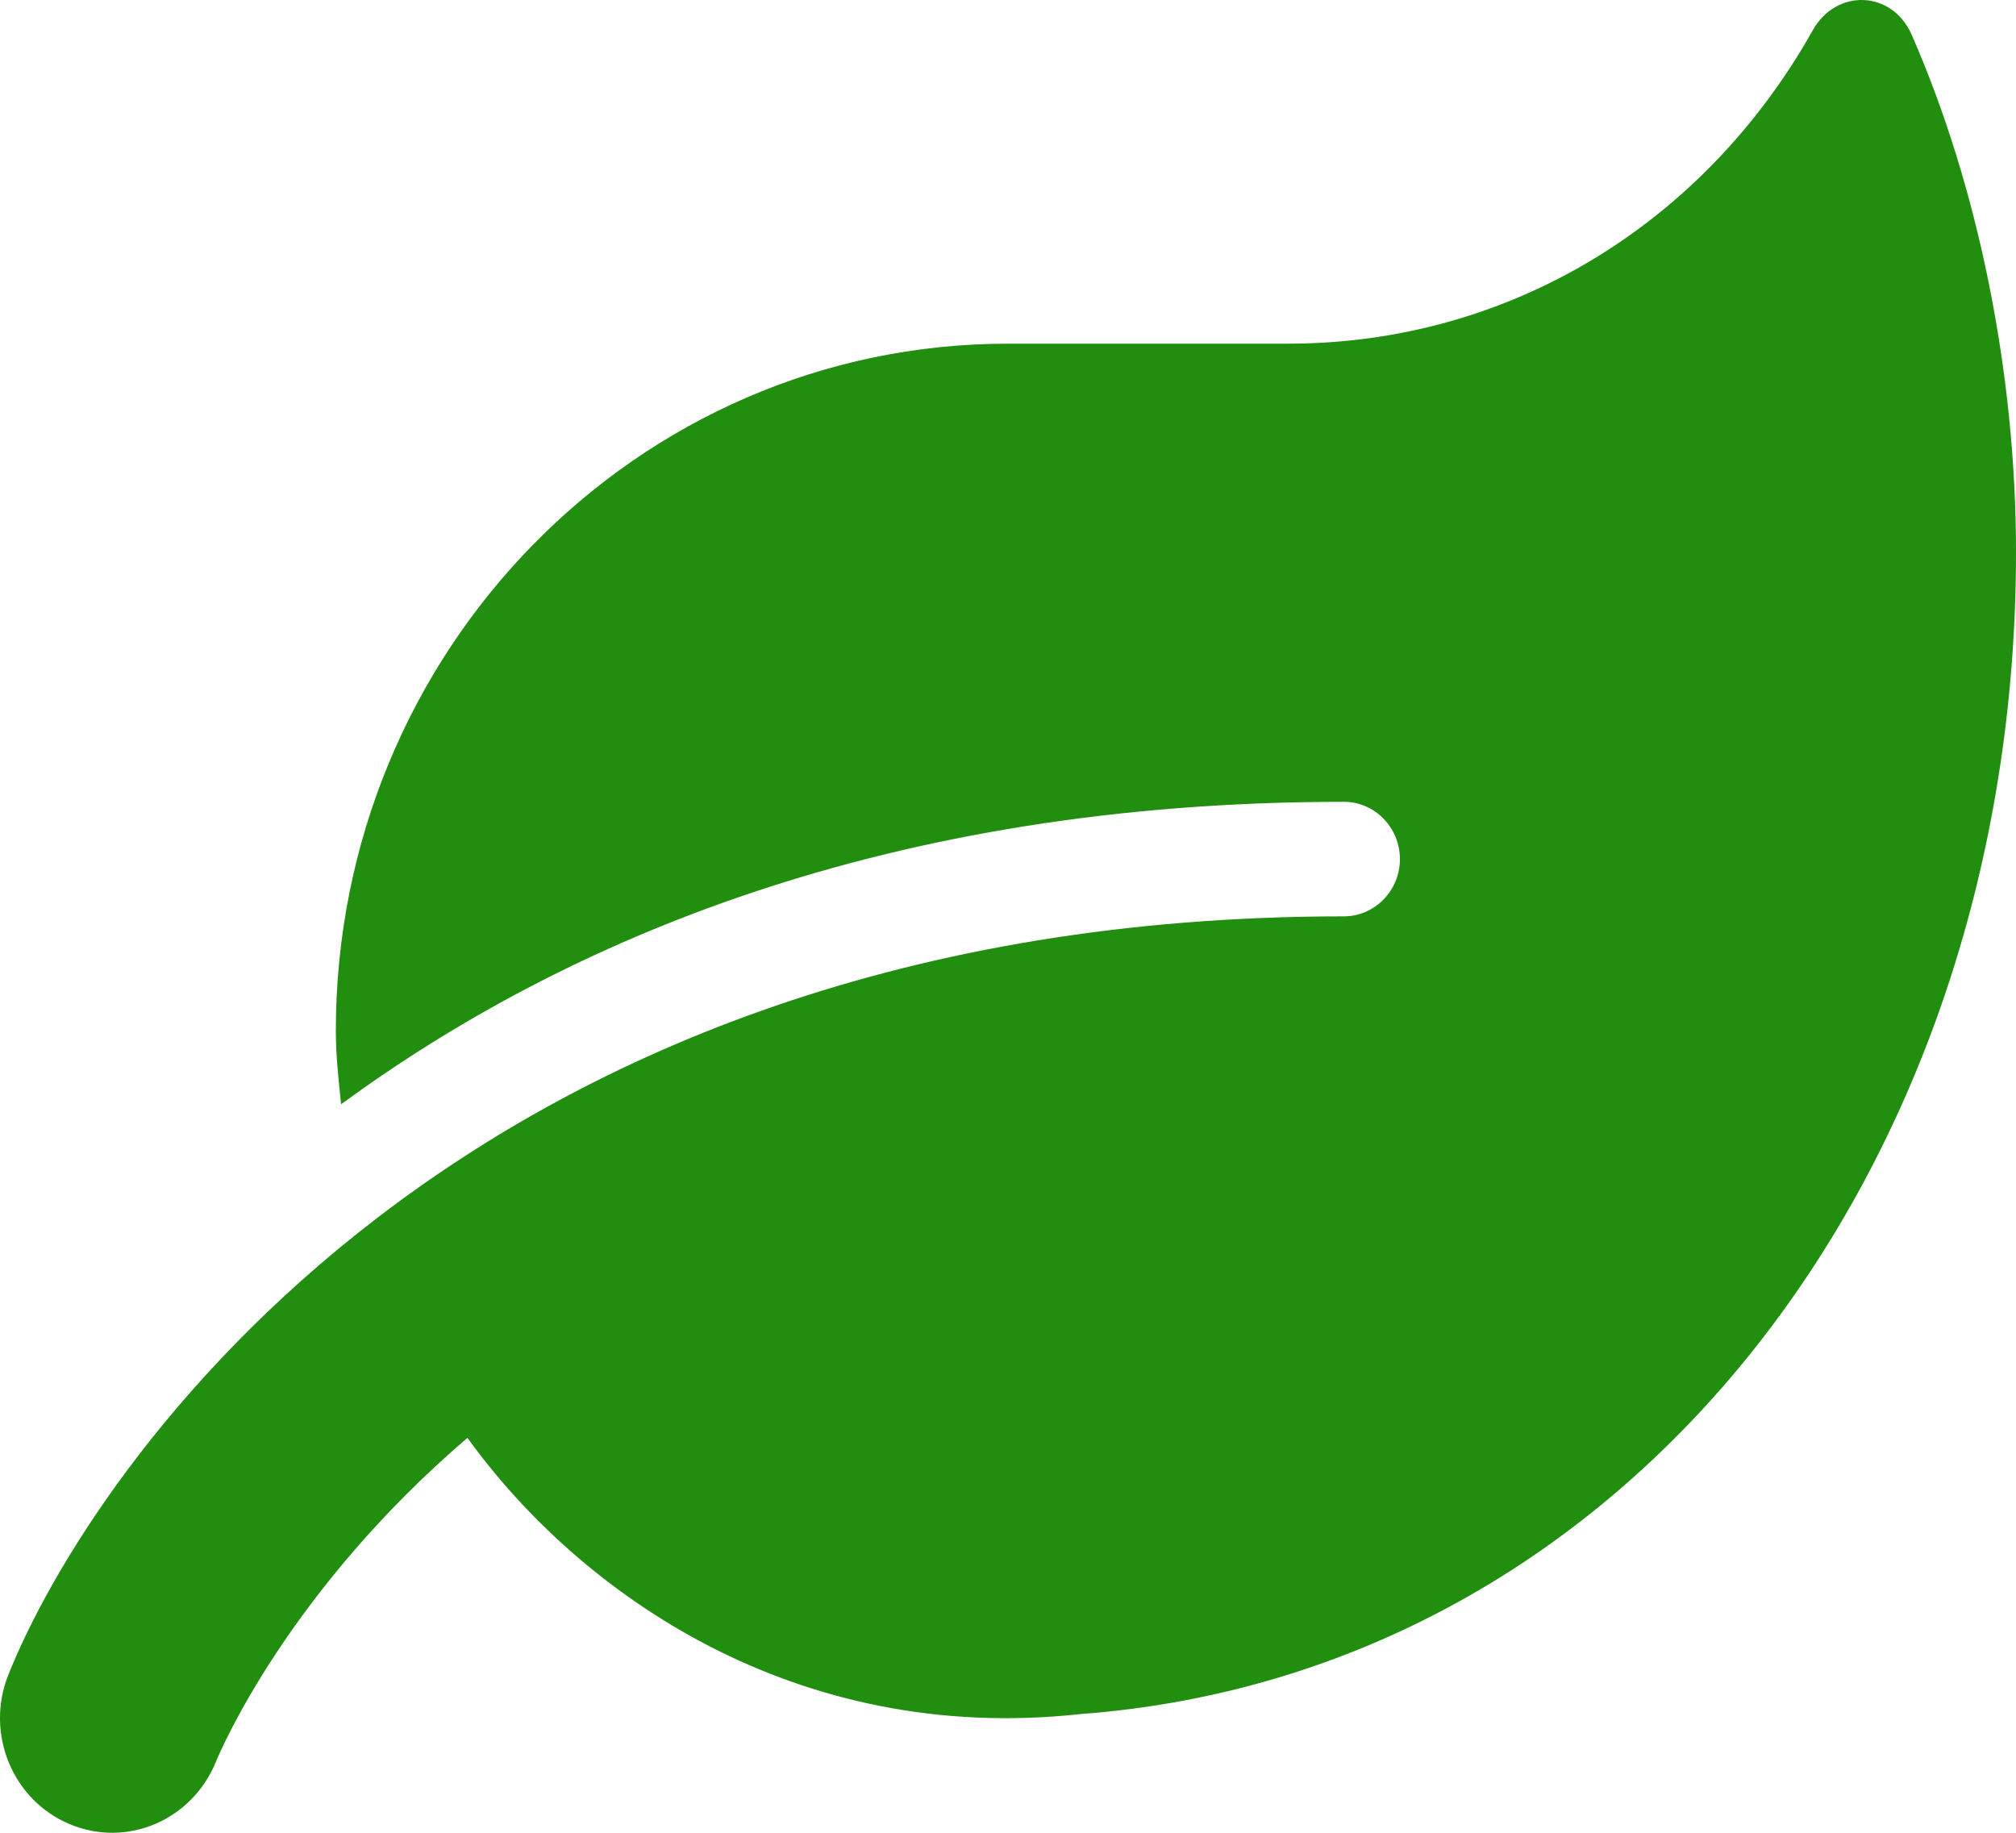 <svg width="66" height="60" viewBox="0 0 66 60" fill="none" xmlns="http://www.w3.org/2000/svg">
<path d="M62.585 1.139C61.943 -0.325 60.11 -0.384 59.342 0.999C55.79 7.314 49.43 11.251 42.164 11.251H32.997C20.85 11.251 10.995 21.328 10.995 33.748C10.995 34.568 11.086 35.353 11.167 36.15C18.478 30.796 29.032 26.249 43.998 26.249C45.006 26.249 45.831 27.093 45.831 28.124C45.831 29.155 45.006 29.999 43.998 29.999C15.189 29.999 2.973 48.055 0.269 54.839C-0.488 56.749 0.406 58.928 2.274 59.714C4.154 60.51 6.285 59.585 7.064 57.686C7.236 57.265 9.459 52.074 15.303 47.071C19.016 52.215 26.075 57.124 35.346 56.116C53.337 54.781 66 38.283 66 18.082C66 12.2 64.762 6.107 62.585 1.139Z" fill="#218E0F"/>
</svg>
